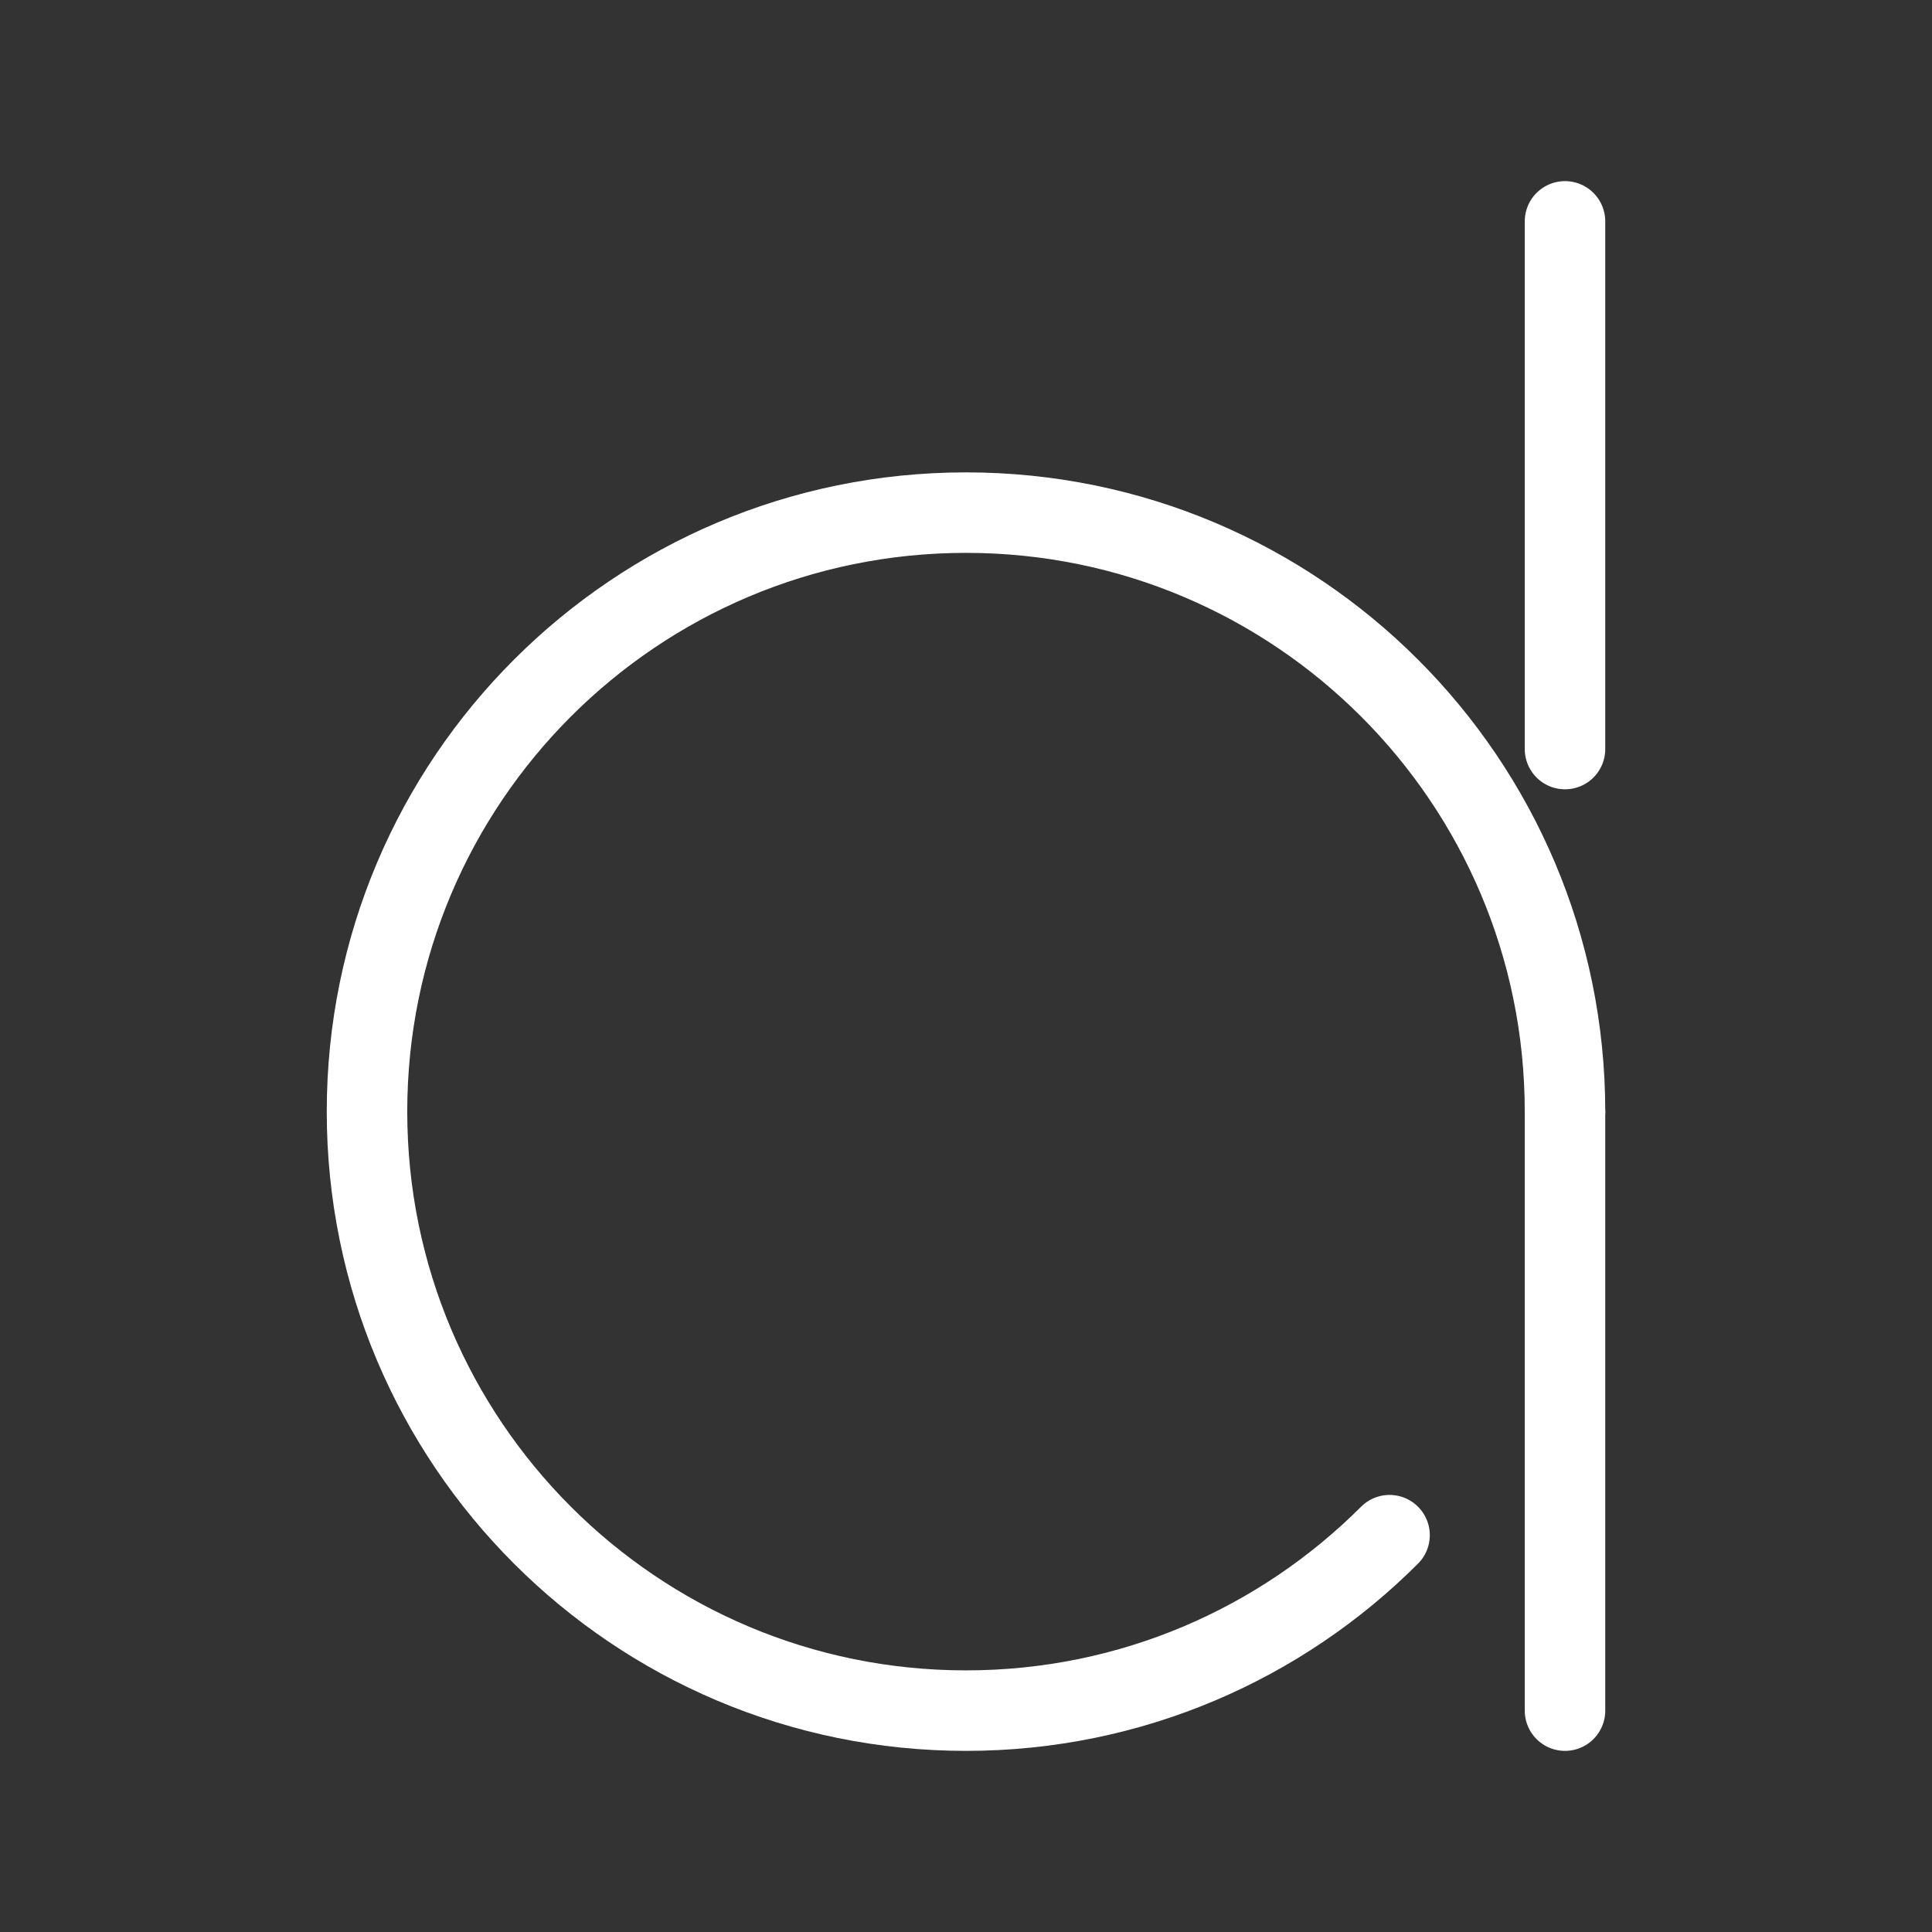 <?xml version="1.0" encoding="UTF-8"?><svg id="b" xmlns="http://www.w3.org/2000/svg" viewBox="0 0 48 48"><rect x="0" y="0" width="48" height="48" fill="#333333" stroke="none"/><defs><style>.c{stroke-width:2px;fill:none;stroke:#fff;stroke-linecap:round;stroke-linejoin:round;}</style></defs><path class="c" d="m34.523,38.141c-2.693,2.693-6.414,4.359-10.523,4.359-8.219,0-14.882-6.663-14.882-14.882s6.663-14.882,14.882-14.882,14.882,6.663,14.882,14.882"/><line class="c" x1="38.882" y1="27.618" x2="38.882" y2="42.5"/><line class="c" x1="38.882" y1="5.5" x2="38.882" y2="18.61"/></svg>